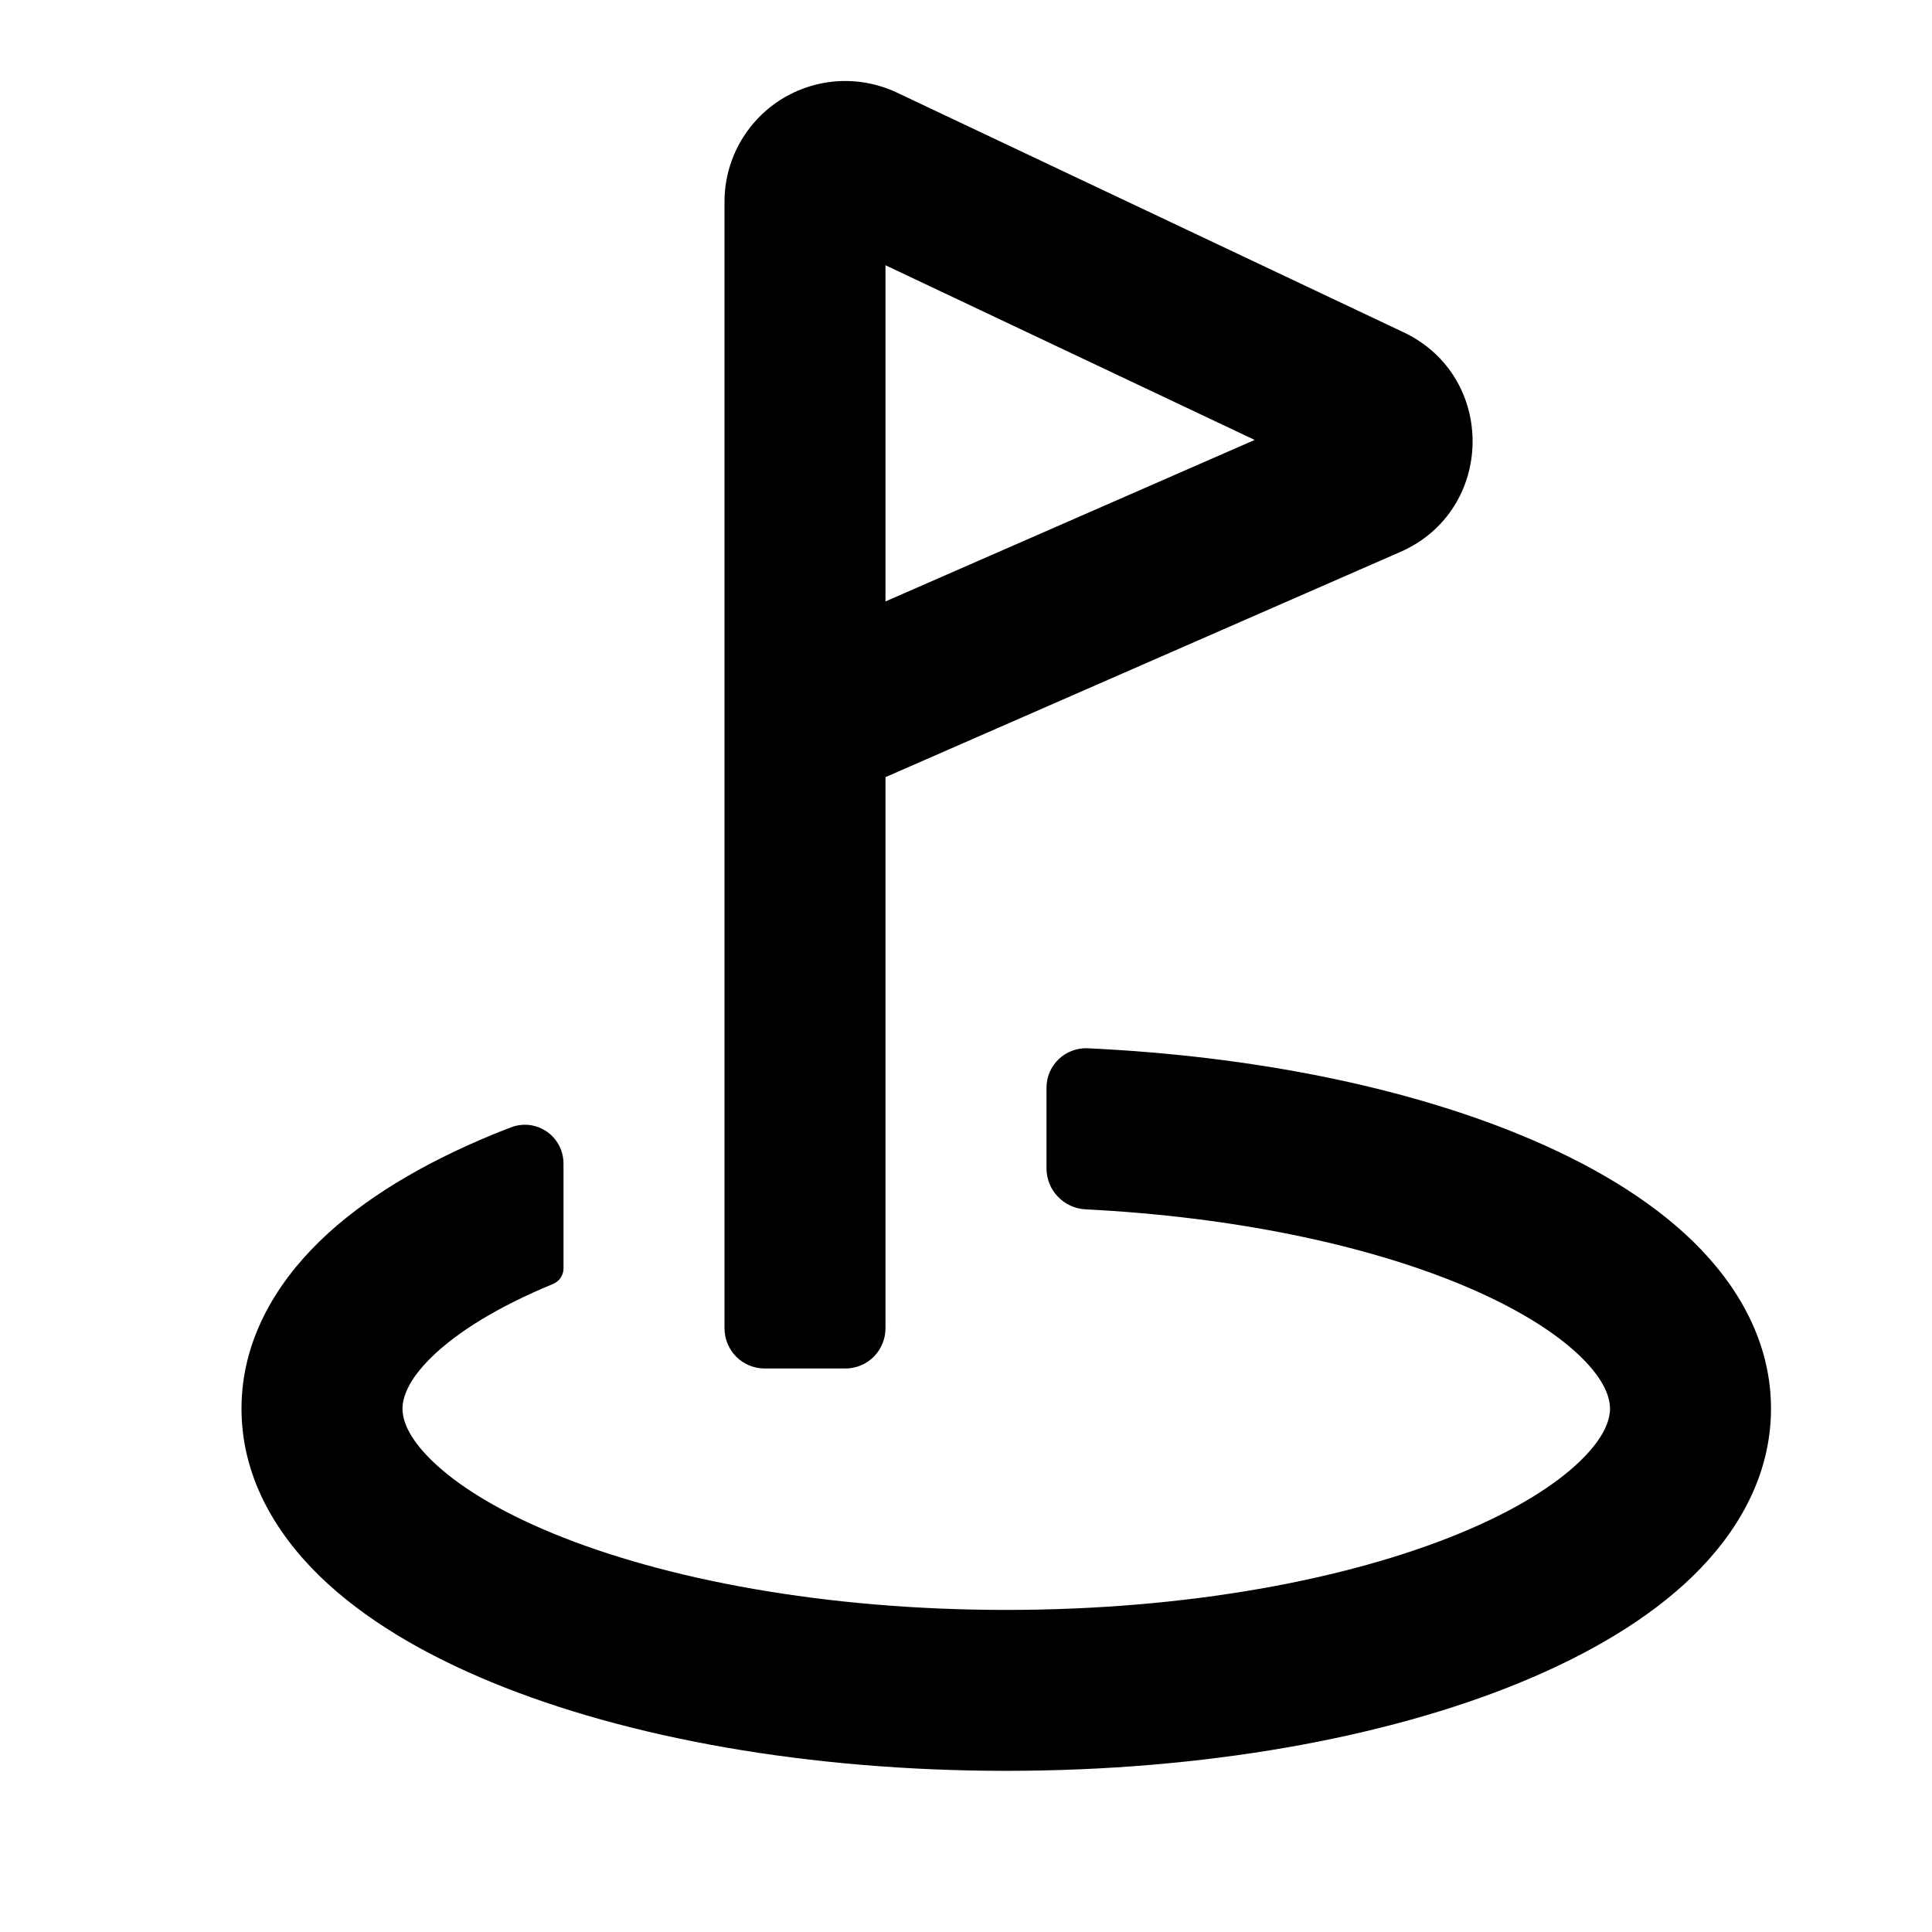 <svg width="32" height="32" viewBox="0 0 24 24" fill="currentColor" xmlns="http://www.w3.org/2000/svg">
<path fill-rule="evenodd" clip-rule="evenodd" d="M9 2.506C9 2.253 9.064 2.005 9.186 1.783C9.308 1.562 9.484 1.374 9.697 1.239C9.911 1.104 10.155 1.025 10.408 1.009C10.66 0.994 10.912 1.042 11.141 1.15L17.434 4.127C18.598 4.677 18.574 6.341 17.394 6.857L11 9.654V16.5C11 16.633 10.947 16.76 10.854 16.854C10.76 16.948 10.633 17 10.5 17H9.5C9.367 17 9.24 16.948 9.146 16.854C9.053 16.76 9 16.633 9 16.5V2.506ZM11 7.471L15.586 5.465L11 3.295V7.471Z" fill="currentColor"/>
<path d="M5 17.5C5 17.37 5.06 17.151 5.366 16.854C5.674 16.554 6.173 16.237 6.87 15.95C6.908 15.934 6.941 15.908 6.964 15.874C6.987 15.839 7 15.799 7 15.758V14.46C7.001 14.382 6.983 14.305 6.948 14.235C6.913 14.166 6.861 14.106 6.798 14.061C6.734 14.016 6.66 13.987 6.583 13.976C6.506 13.966 6.427 13.975 6.354 14.002C6.271 14.034 6.189 14.066 6.109 14.099C5.269 14.446 4.522 14.883 3.97 15.42C3.416 15.96 3 16.663 3 17.499C3 18.335 3.416 19.038 3.97 19.578C4.522 20.115 5.268 20.552 6.109 20.898C7.795 21.593 10.055 21.998 12.5 21.998C14.945 21.998 17.205 21.593 18.891 20.898C19.731 20.552 20.478 20.115 21.03 19.578C21.584 19.038 22 18.335 22 17.498C22 16.663 21.584 15.96 21.03 15.42C20.478 14.883 19.732 14.446 18.891 14.1C17.441 13.502 15.564 13.118 13.511 13.022C13.445 13.019 13.378 13.03 13.316 13.054C13.254 13.077 13.197 13.113 13.15 13.159C13.102 13.206 13.064 13.261 13.038 13.322C13.013 13.384 12.999 13.449 13 13.516V14.518C13.001 14.648 13.052 14.774 13.143 14.867C13.233 14.961 13.357 15.017 13.487 15.023C15.329 15.116 16.947 15.462 18.13 15.949C18.827 16.236 19.326 16.553 19.635 16.853C19.94 17.15 20 17.368 20 17.499C20 17.629 19.94 17.847 19.634 18.145C19.326 18.445 18.827 18.762 18.13 19.049C16.74 19.621 14.75 19.999 12.5 19.999C10.25 19.999 8.26 19.621 6.87 19.049C6.173 18.762 5.674 18.445 5.366 18.145C5.06 17.848 5 17.63 5 17.5Z" fill="currentColor"/>
</svg>
